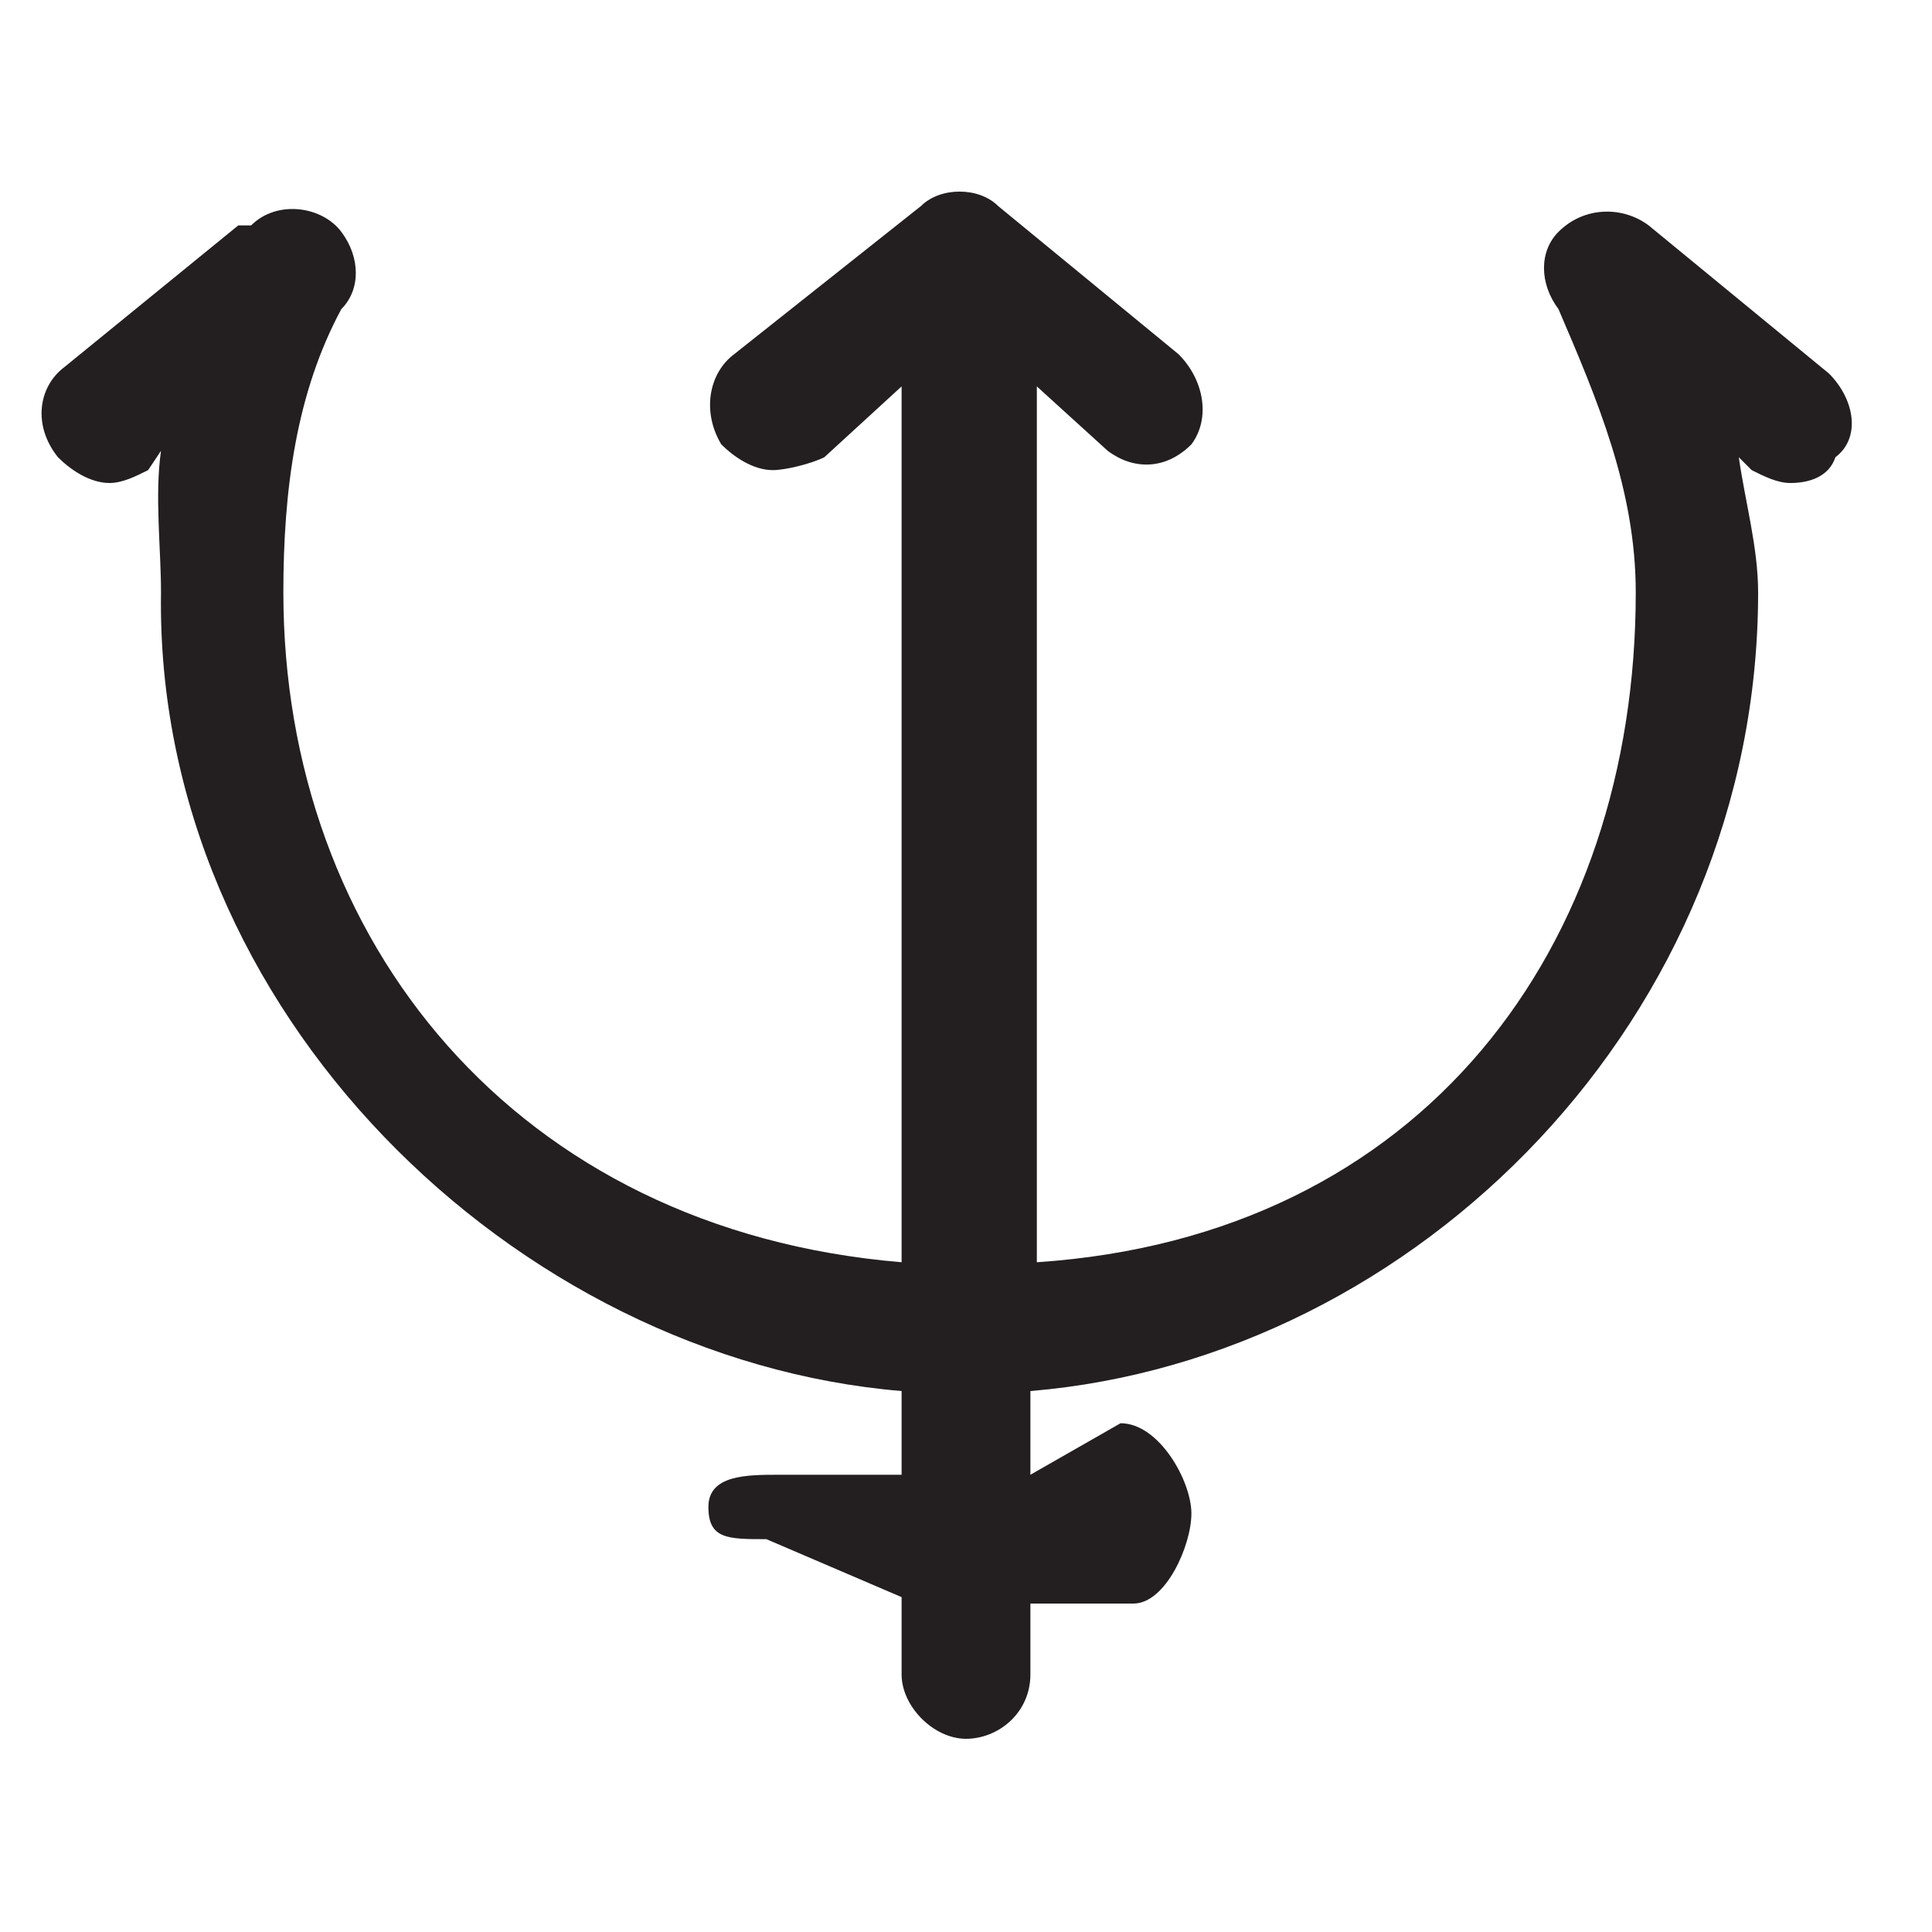 <?xml version="1.0" encoding="utf-8"?>
<!-- Generator: Adobe Illustrator 18.1.0, SVG Export Plug-In . SVG Version: 6.00 Build 0)  -->
<!DOCTYPE svg PUBLIC "-//W3C//DTD SVG 1.1//EN" "http://www.w3.org/Graphics/SVG/1.1/DTD/svg11.dtd">
<svg version="1.1" id="Layer_1" xmlns="http://www.w3.org/2000/svg" xmlns:xlink="http://www.w3.org/1999/xlink" x="0px" y="0px"
	 width="30px" height="30px" viewBox="0 0 30 30" enable-background="new 0 0 30 30" xml:space="preserve">
<path fill="#231F20" d="M28.4,5.8l-2.8-2.3c-0.4-0.3-1-0.3-1.4,0.1c-0.3,0.3-0.3,0.8,0,1.2c0.6,1.4,1.2,2.8,1.2,4.4
	c0,5.5-3.3,10-9.3,10.4V6l1.1,1c0.4,0.3,0.9,0.3,1.3-0.1c0.3-0.4,0.2-1-0.2-1.4l-2.8-2.3c-0.3-0.3-0.9-0.3-1.2,0l-2.9,2.3
	c-0.4,0.3-0.5,0.9-0.2,1.4c0.2,0.2,0.5,0.4,0.8,0.4c0.2,0,0.6-0.1,0.8-0.2L14,6v13.6c-6-0.5-9.6-5-9.6-10.4c0-1.6,0.2-3.1,0.9-4.4
	c0.3-0.3,0.3-0.8,0-1.2c-0.3-0.4-1-0.5-1.4-0.1L3.7,3.5c0,0,0,0,0,0L1,5.7C0.6,6,0.5,6.6,0.9,7.1c0.2,0.2,0.5,0.4,0.8,0.4
	c0.2,0,0.4-0.1,0.6-0.2L2.5,7c-0.1,0.7,0,1.5,0,2.2C2.4,15.7,8,21.1,14,21.6v1.3l-1.9,0c-0.5,0-1.1,0-1.1,0.5c0,0.5,0.3,0.5,0.9,0.5
	c0,0,0,0,0,0l2.1,0.9V26c0,0.5,0.5,1,1,1c0.5,0,1-0.4,1-1v-1.1l1.6,0c0.5,0,0.9-0.9,0.9-1.4c0-0.5-0.5-1.4-1.1-1.4c0,0,0,0,0,0
	L16,22.9v-1.3c6-0.5,11.3-5.8,11.3-12.4c0-0.7-0.2-1.4-0.3-2.1l0.2,0.2c0.2,0.1,0.4,0.2,0.6,0.2c0.3,0,0.6-0.1,0.7-0.4
	C28.9,6.8,28.8,6.2,28.4,5.8z"/>
</svg>

